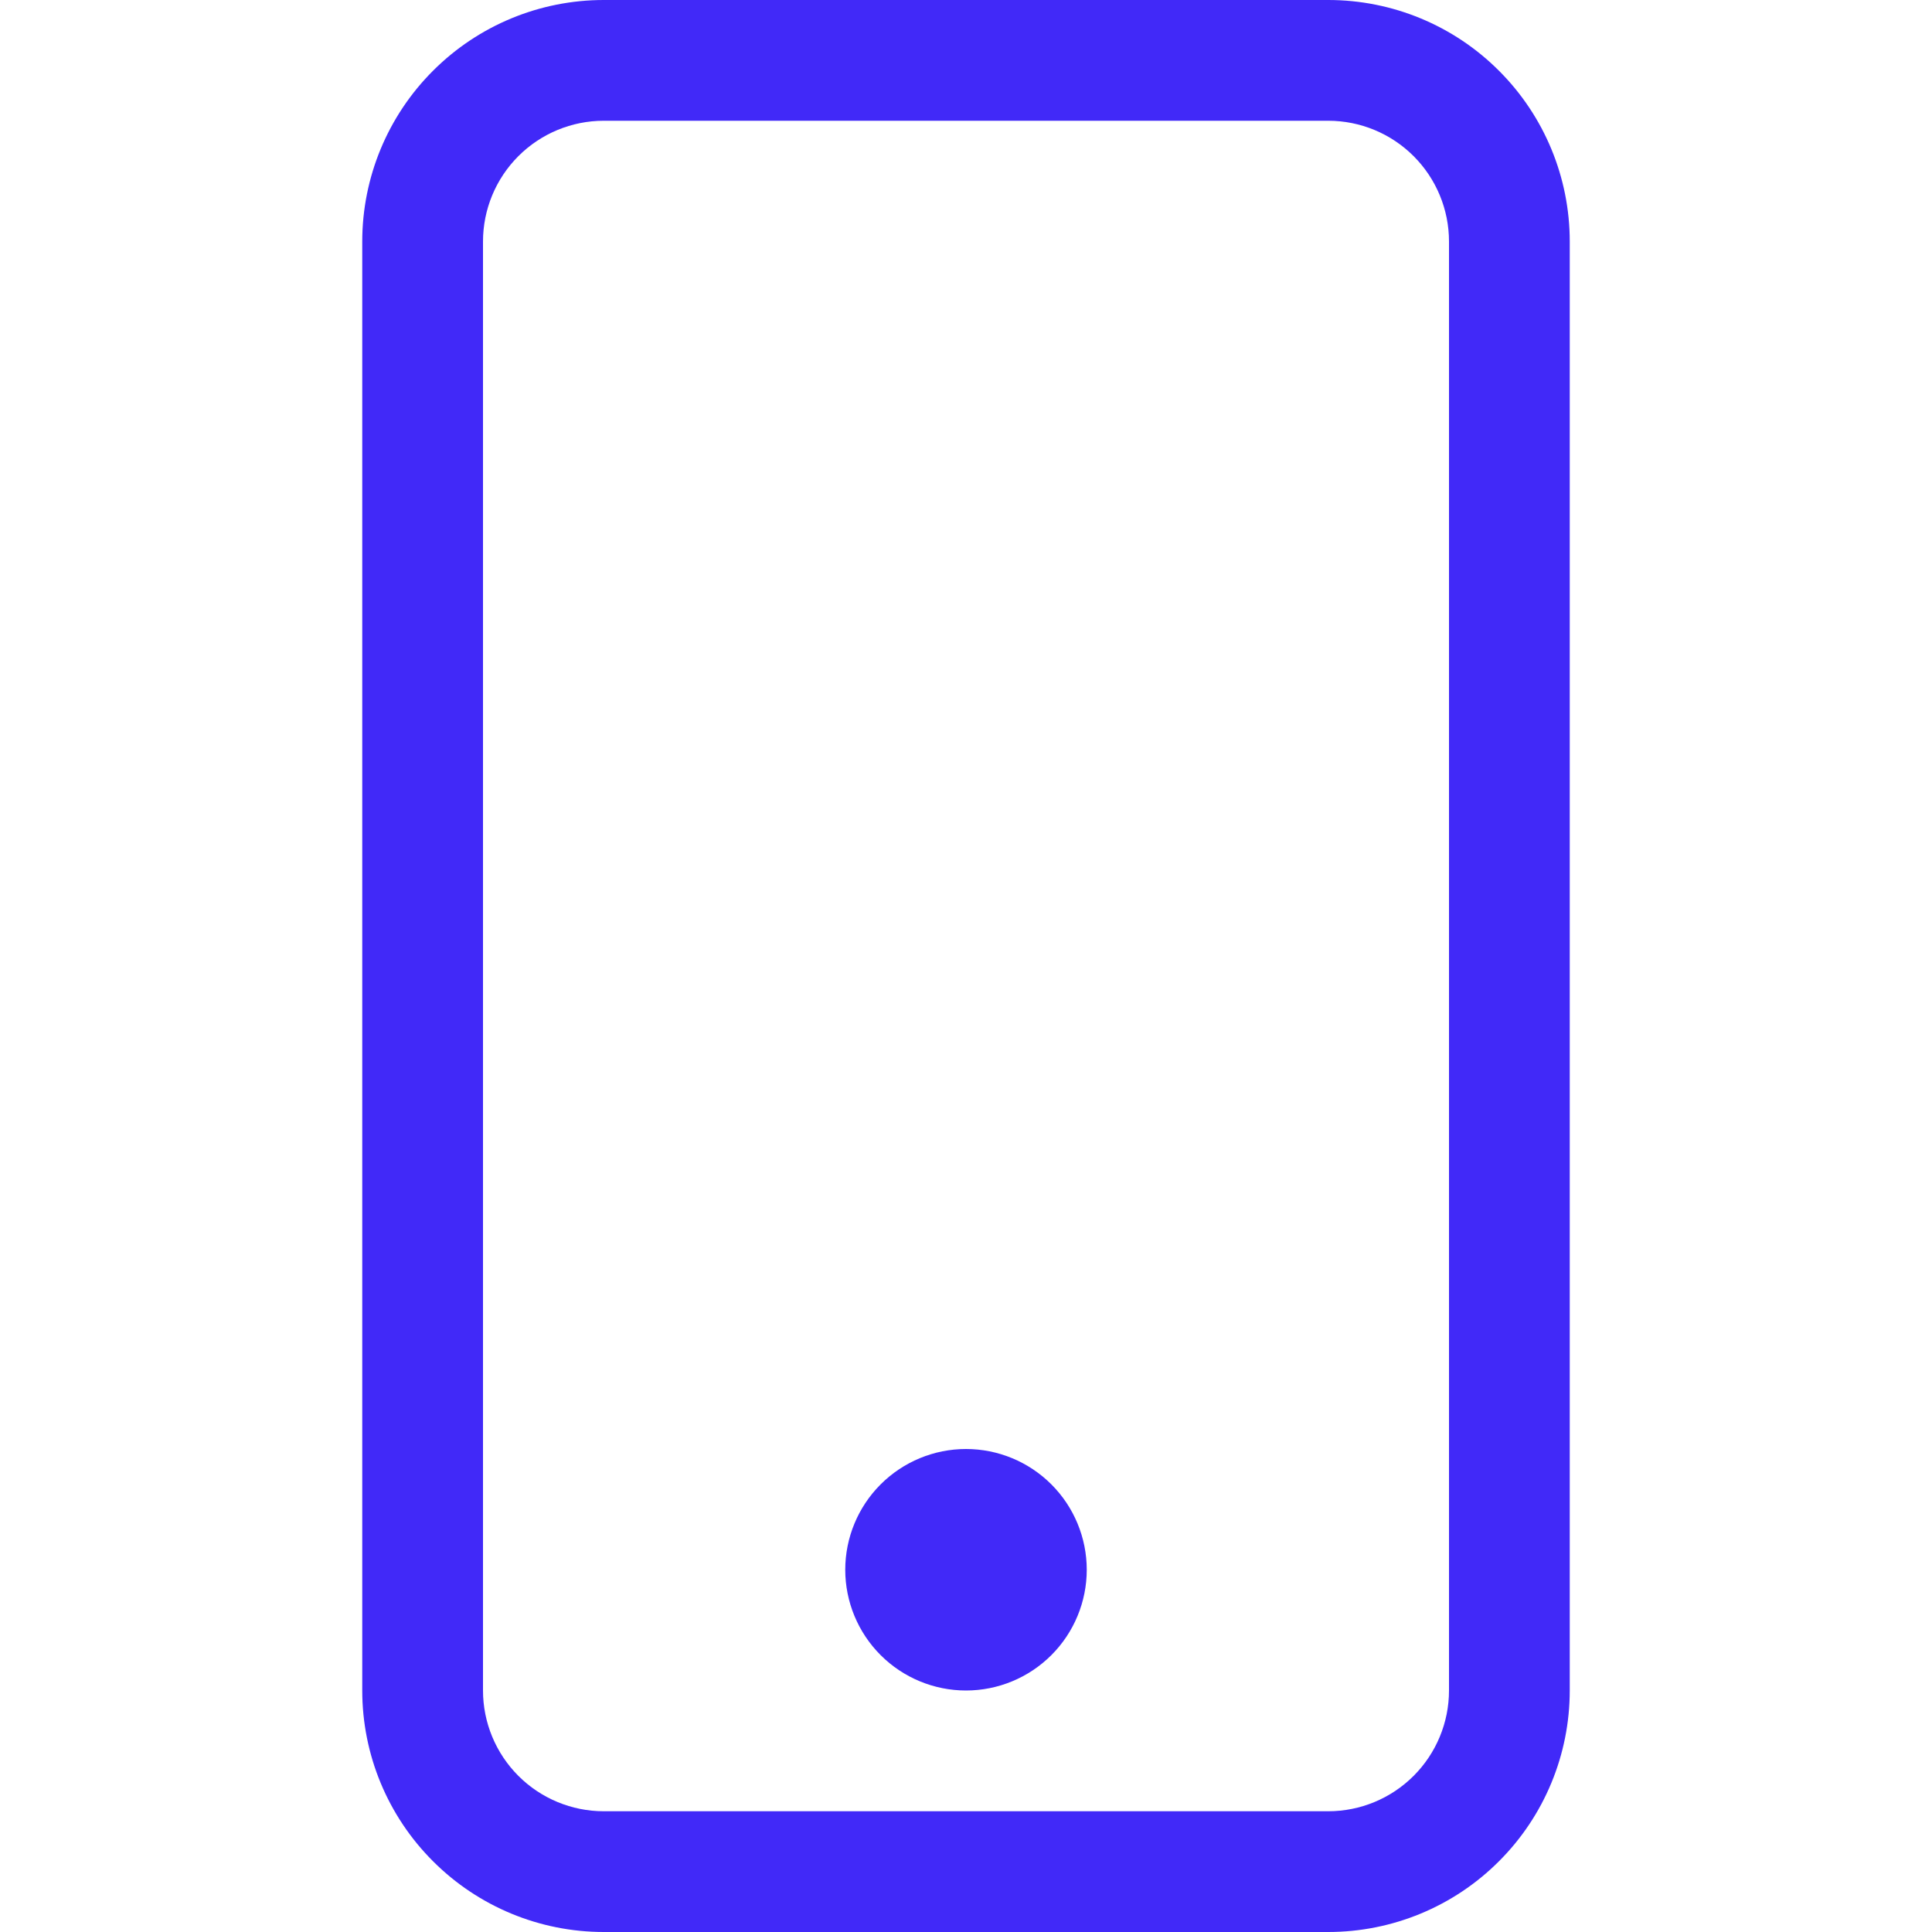<svg width="32" height="32" viewBox="0 0 32 32" fill="none" xmlns="http://www.w3.org/2000/svg">
<g clip-path="url(#clip0_90_246)">
<path d="M22 2C22.53 2 23.039 2.211 23.414 2.586C23.789 2.961 24 3.47 24 4V28C24 28.53 23.789 29.039 23.414 29.414C23.039 29.789 22.53 30 22 30H10C9.47 30 8.961 29.789 8.586 29.414C8.211 29.039 8 28.53 8 28V4C8 3.47 8.211 2.961 8.586 2.586C8.961 2.211 9.47 2 10 2H22ZM10 0C8.939 0 7.922 0.421 7.172 1.172C6.421 1.922 6 2.939 6 4V28C6 29.061 6.421 30.078 7.172 30.828C7.922 31.579 8.939 32 10 32H22C23.061 32 24.078 31.579 24.828 30.828C25.579 30.078 26 29.061 26 28V4C26 2.939 25.579 1.922 24.828 1.172C24.078 0.421 23.061 0 22 0L10 0Z" fill="#4129F8"/>
<path d="M16 28C16.53 28 17.039 27.789 17.414 27.414C17.789 27.039 18 26.53 18 26C18 25.47 17.789 24.961 17.414 24.586C17.039 24.211 16.53 24 16 24C15.47 24 14.961 24.211 14.586 24.586C14.211 24.961 14 25.47 14 26C14 26.53 14.211 27.039 14.586 27.414C14.961 27.789 15.47 28 16 28Z" fill="#4129F8"/>
</g>
<defs>
<clipPath id="clip0_90_246">
<rect width="32" height="32" fill="white"/>
</clipPath>
</defs>
</svg>
